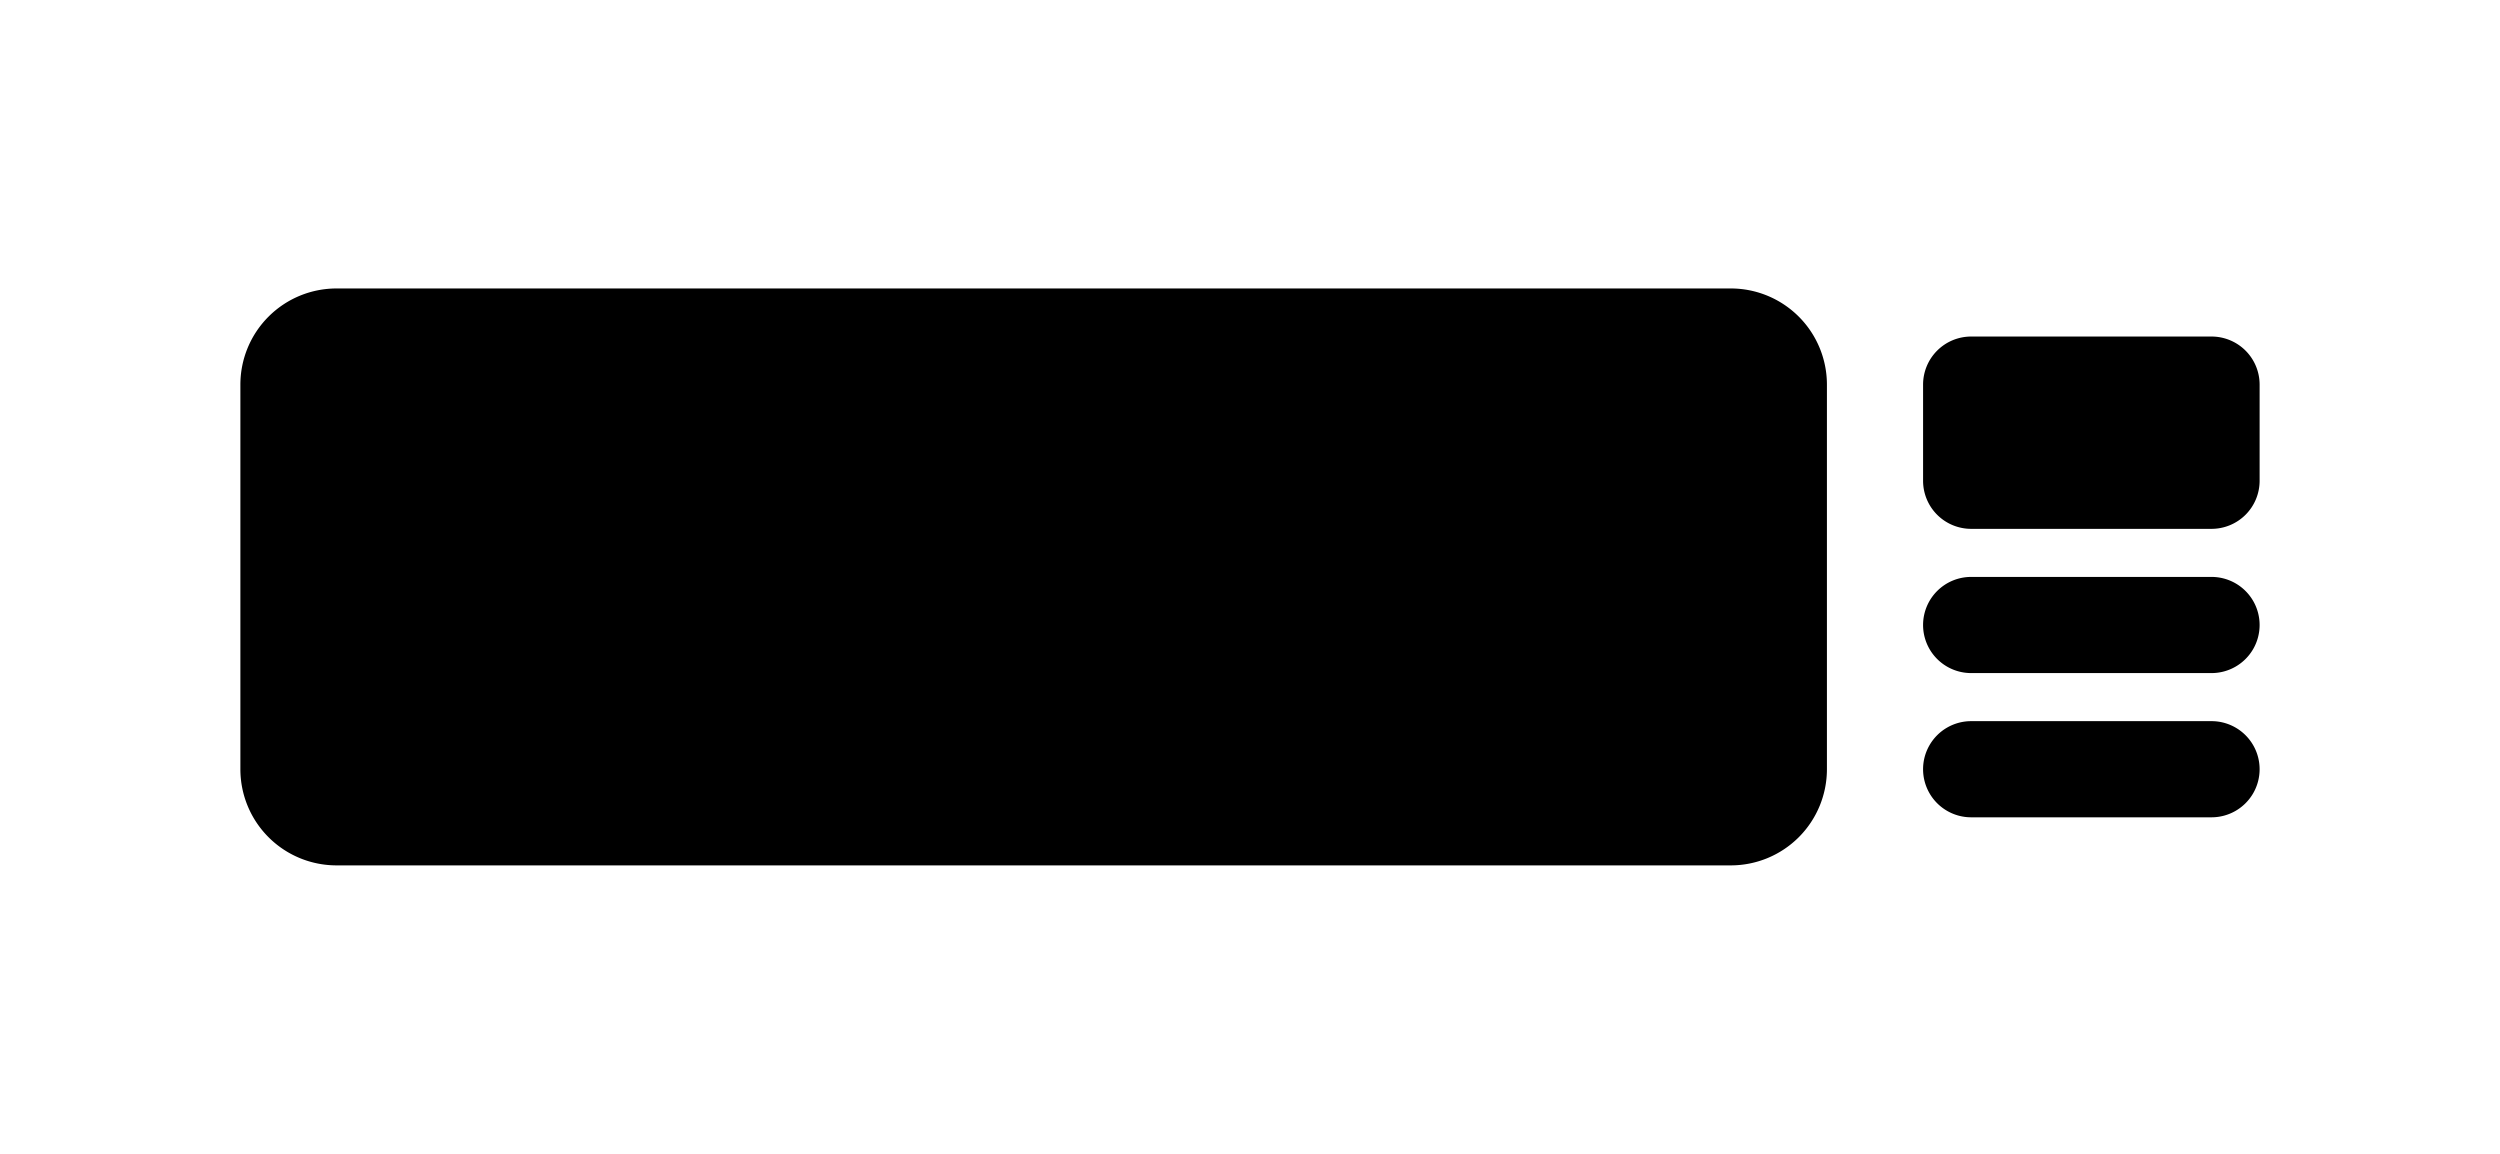<svg viewBox="0 0 52 24" fill="currentColor" xmlns="http://www.w3.org/2000/svg"><g class="tabsLocationP4"><path class="secondary" d="M5 8a2 2 0 0 1 2-2h29a2 2 0 0 1 2 2v8a2 2 0 0 1-2 2H7a2 2 0 0 1-2-2V8Z"/><path class="primary" d="M40 8a1 1 0 0 1 1-1h5a1 1 0 0 1 1 1v2a1 1 0 0 1-1 1h-5a1 1 0 0 1-1-1V8Zm0 5a1 1 0 0 1 1-1h5a1 1 0 1 1 0 2h-5a1 1 0 0 1-1-1Zm1 2a1 1 0 1 0 0 2h5a1 1 0 1 0 0-2h-5Z"/></g></svg>
